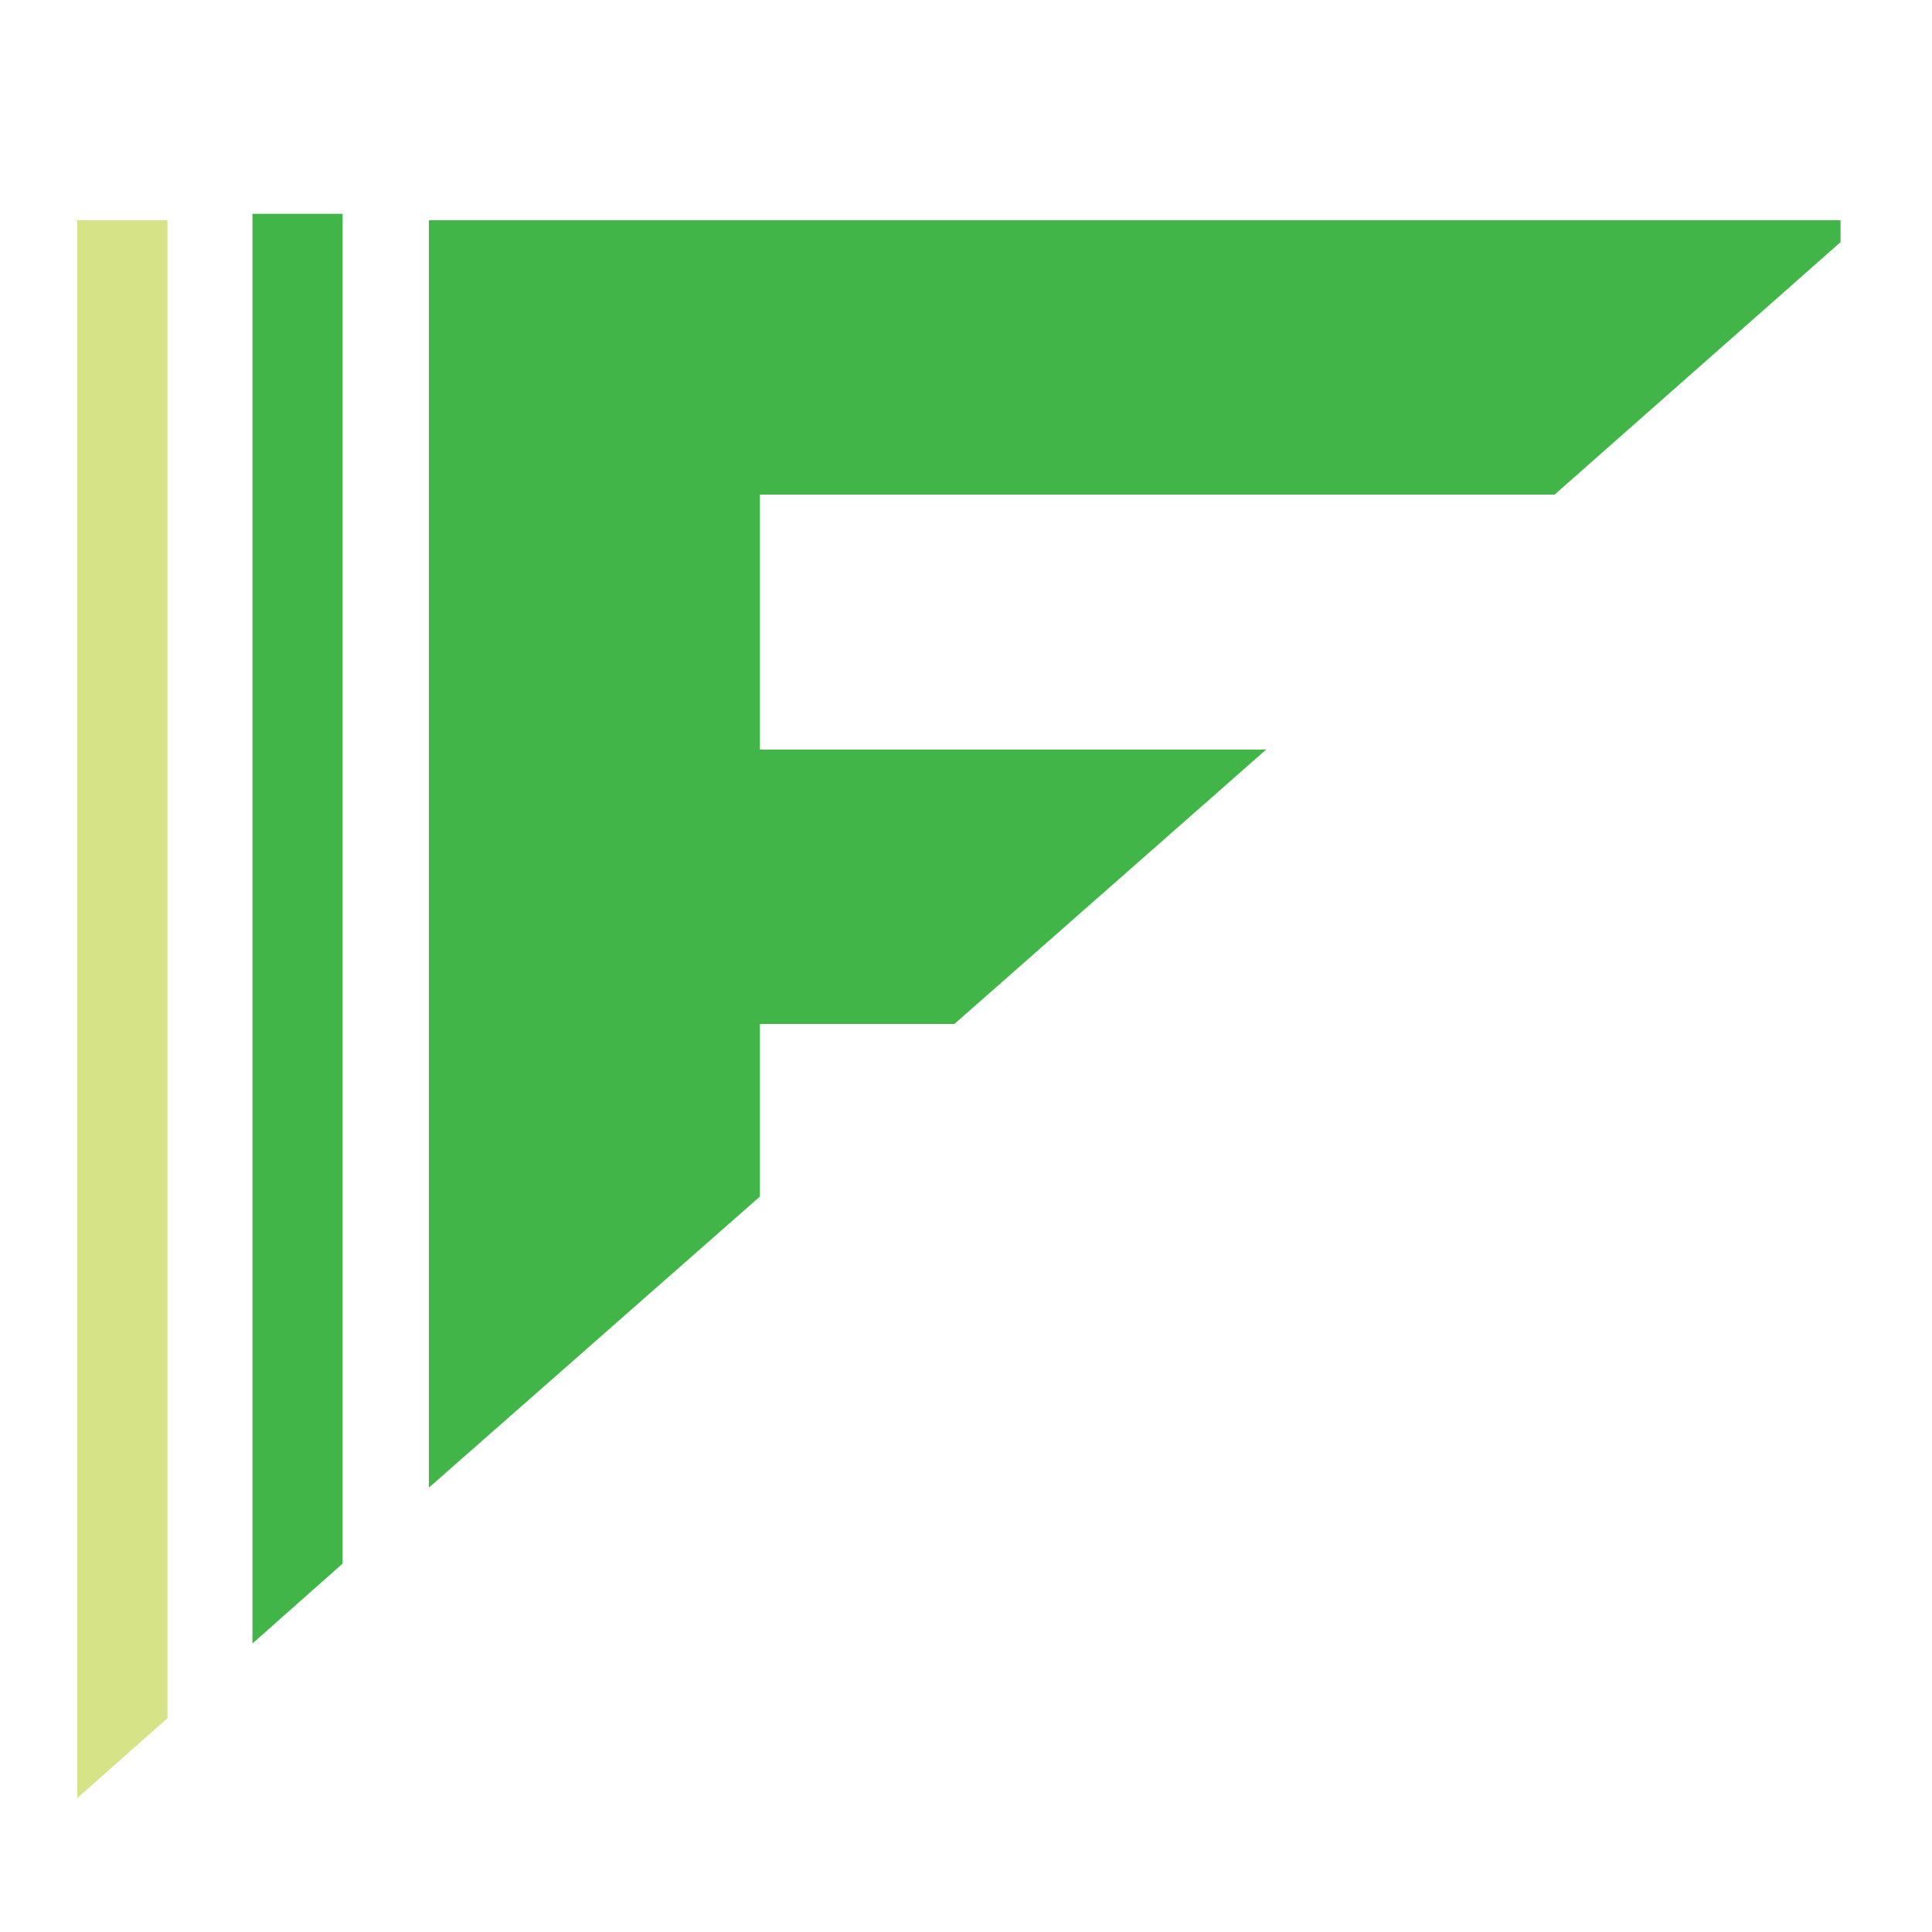 <?xml version="1.0" encoding="utf-8"?>
<!-- Generator: Adobe Illustrator 18.1.0, SVG Export Plug-In . SVG Version: 6.00 Build 0)  -->
<svg version="1.1" id="Layer_1" xmlns="http://www.w3.org/2000/svg" xmlns:xlink="http://www.w3.org/1999/xlink" x="0px" y="0px"
	 viewBox="0 0 150 150" enable-background="new 0 0 150 150" xml:space="preserve">
<g>
	<g>
		<polygon fill="#42B549" points="59,79.5 74.1,79.5 98.3,58.2 59,58.2 59,38.4 120.7,38.4 142.9,18.8 142.9,17.1 33.3,17.1 
			33.3,115.5 59,92.9 		"/>
	</g>
	<g>
		<polygon fill="#42B549" points="26.6,16.6 19.6,16.6 19.6,127.6 26.6,121.4 		"/>
	</g>
	<g>
		<polygon fill="#D6E386" points="13,17.1 6,17.1 6,139.6 13,133.4 		"/>
	</g>
</g>
</svg>

